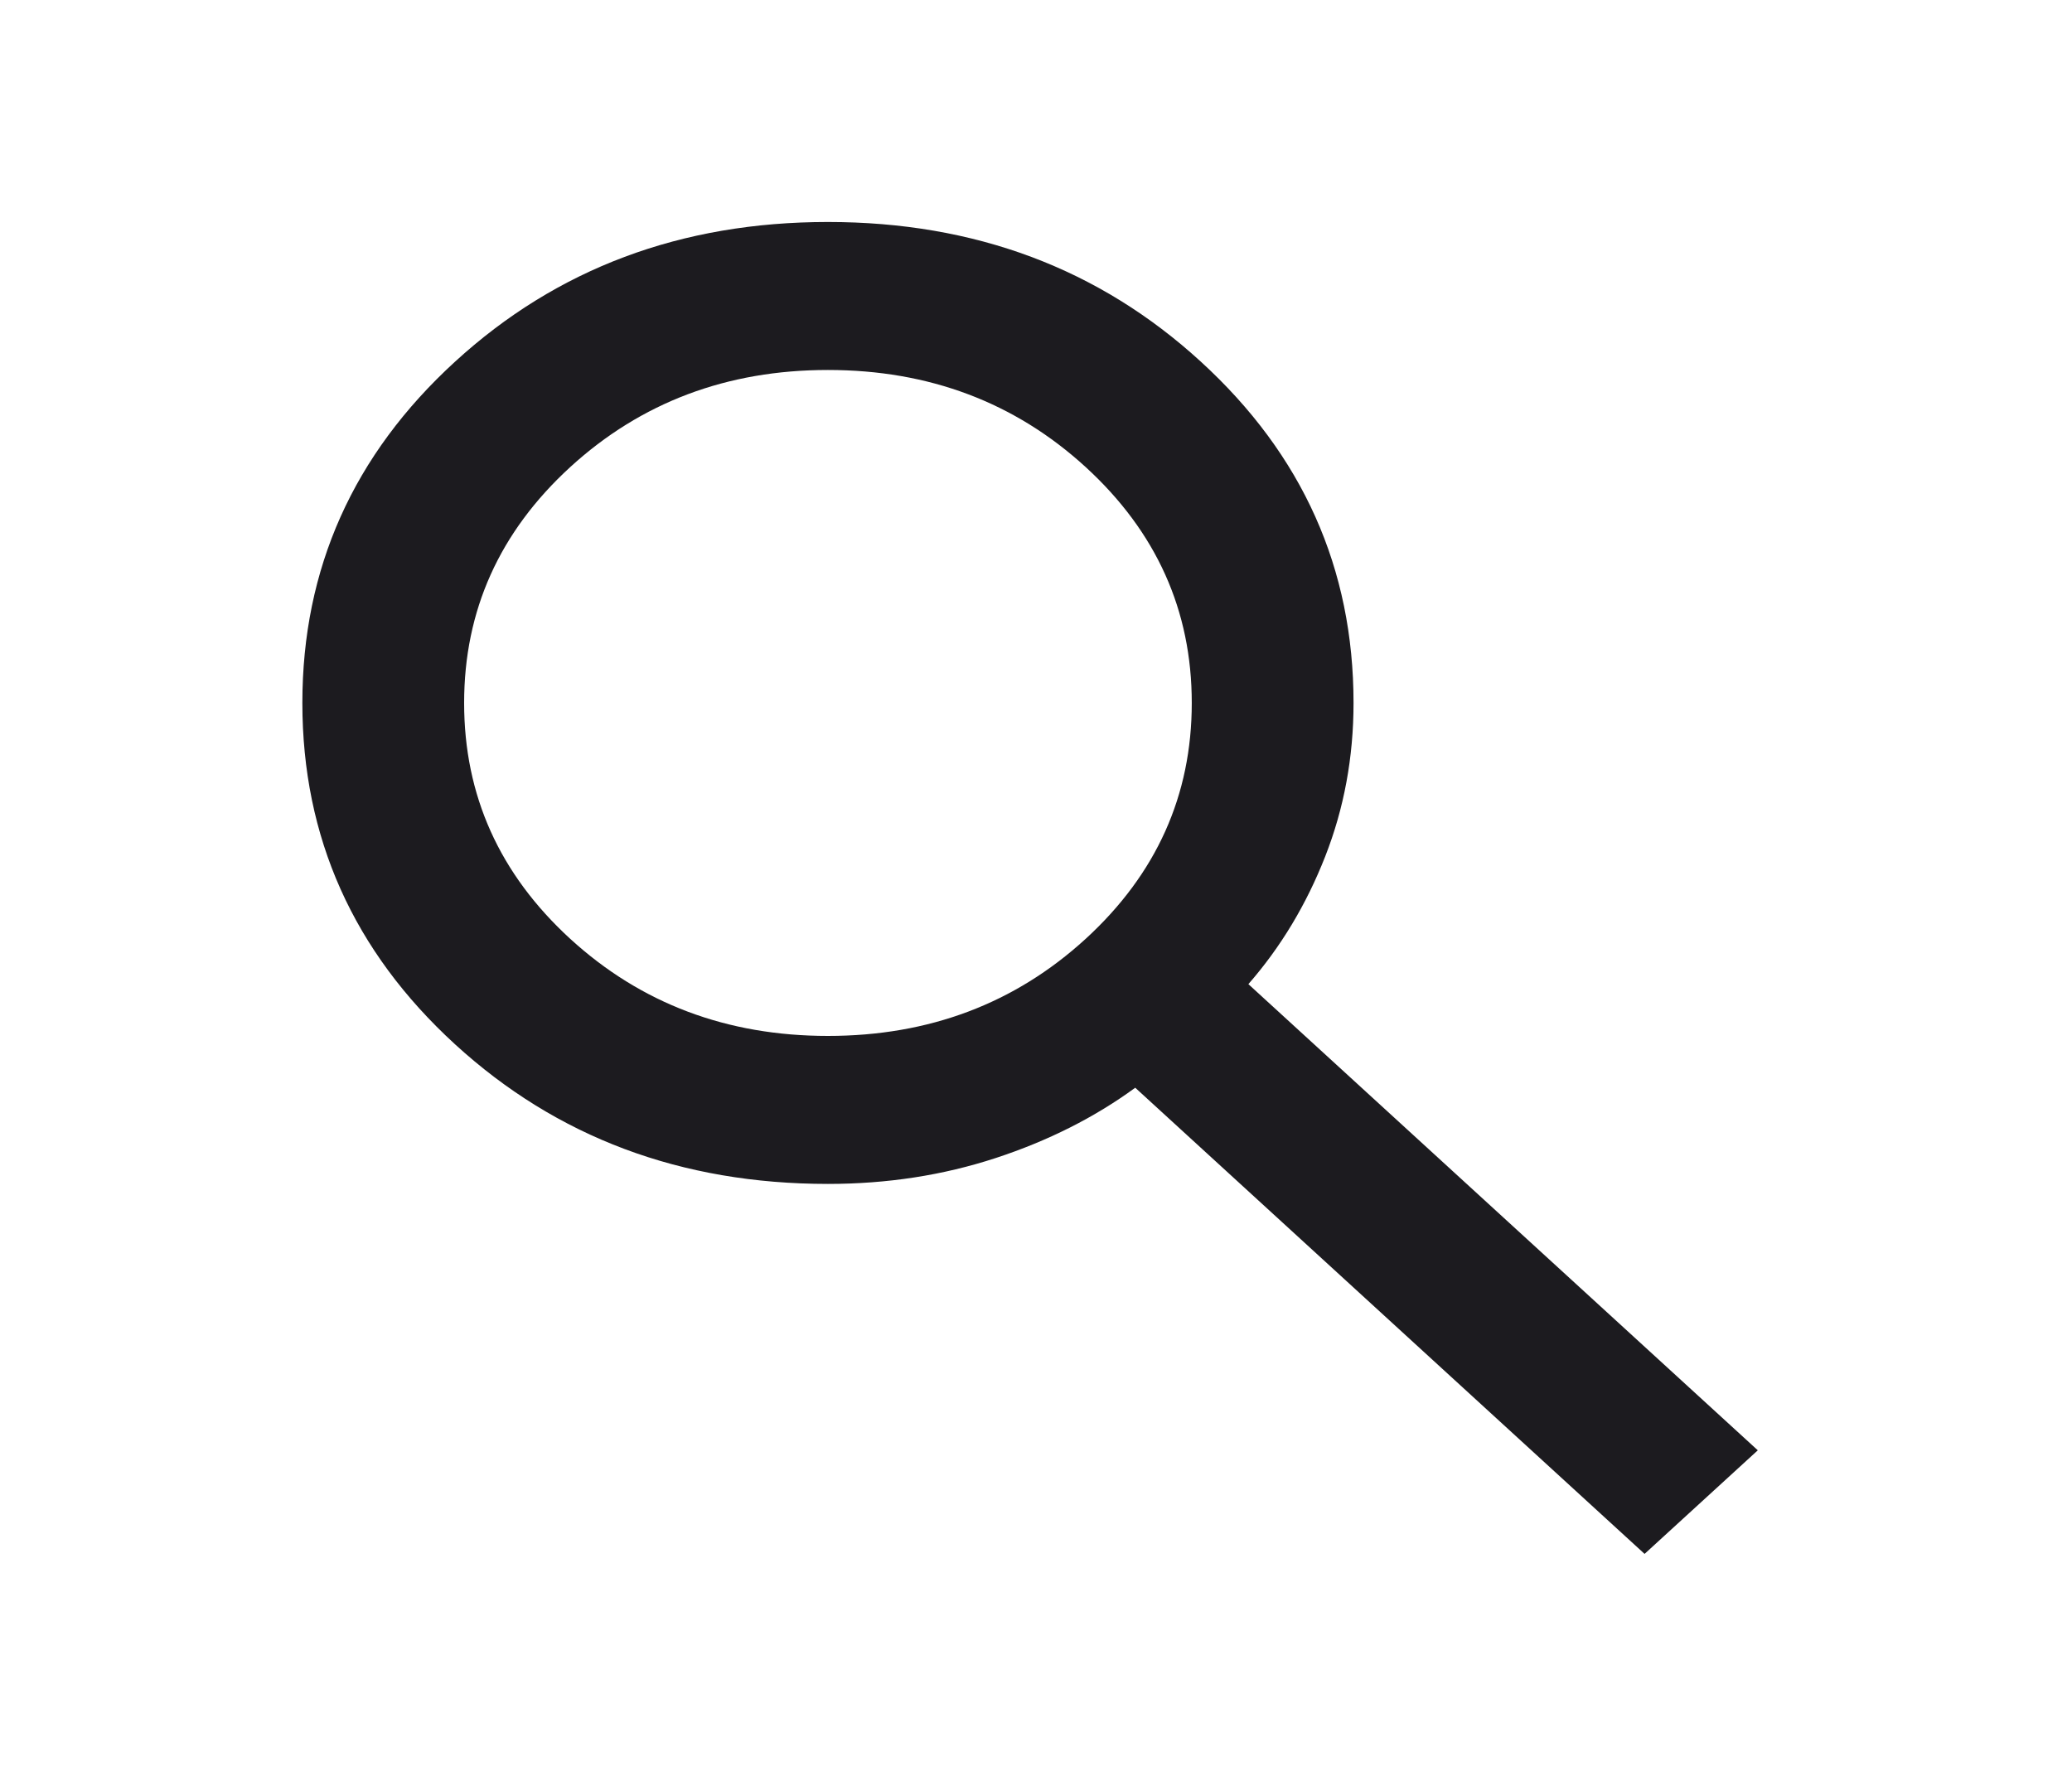 <svg width="28" height="24" viewBox="0 0 28 24" fill="none" xmlns="http://www.w3.org/2000/svg">
<mask id="mask0_8_17" style="mask-type:alpha" maskUnits="userSpaceOnUse" x="0" y="0" width="28" height="24">
<rect x="0.808" width="26.224" height="24" fill="#D9D9D9"/>
</mask>
<g mask="url(#mask0_8_17)">
<path d="M22.224 21L15.341 14.7C14.794 15.1 14.166 15.417 13.456 15.65C12.745 15.883 11.99 16 11.188 16C9.204 16 7.524 15.371 6.149 14.113C4.774 12.854 4.086 11.317 4.086 9.5C4.086 7.683 4.774 6.146 6.149 4.888C7.524 3.629 9.204 3 11.188 3C13.174 3 14.853 3.629 16.228 4.888C17.603 6.146 18.291 7.683 18.291 9.5C18.291 10.233 18.163 10.925 17.908 11.575C17.653 12.225 17.307 12.8 16.87 13.3L23.754 19.6L22.224 21ZM11.188 14C12.554 14 13.715 13.562 14.671 12.688C15.627 11.812 16.105 10.75 16.105 9.5C16.105 8.25 15.627 7.188 14.671 6.312C13.715 5.438 12.554 5 11.188 5C9.823 5 8.662 5.438 7.706 6.312C6.75 7.188 6.272 8.25 6.272 9.5C6.272 10.75 6.75 11.812 7.706 12.688C8.662 13.562 9.823 14 11.188 14Z" fill="#1C1B1F"/>
</g>
</svg>
